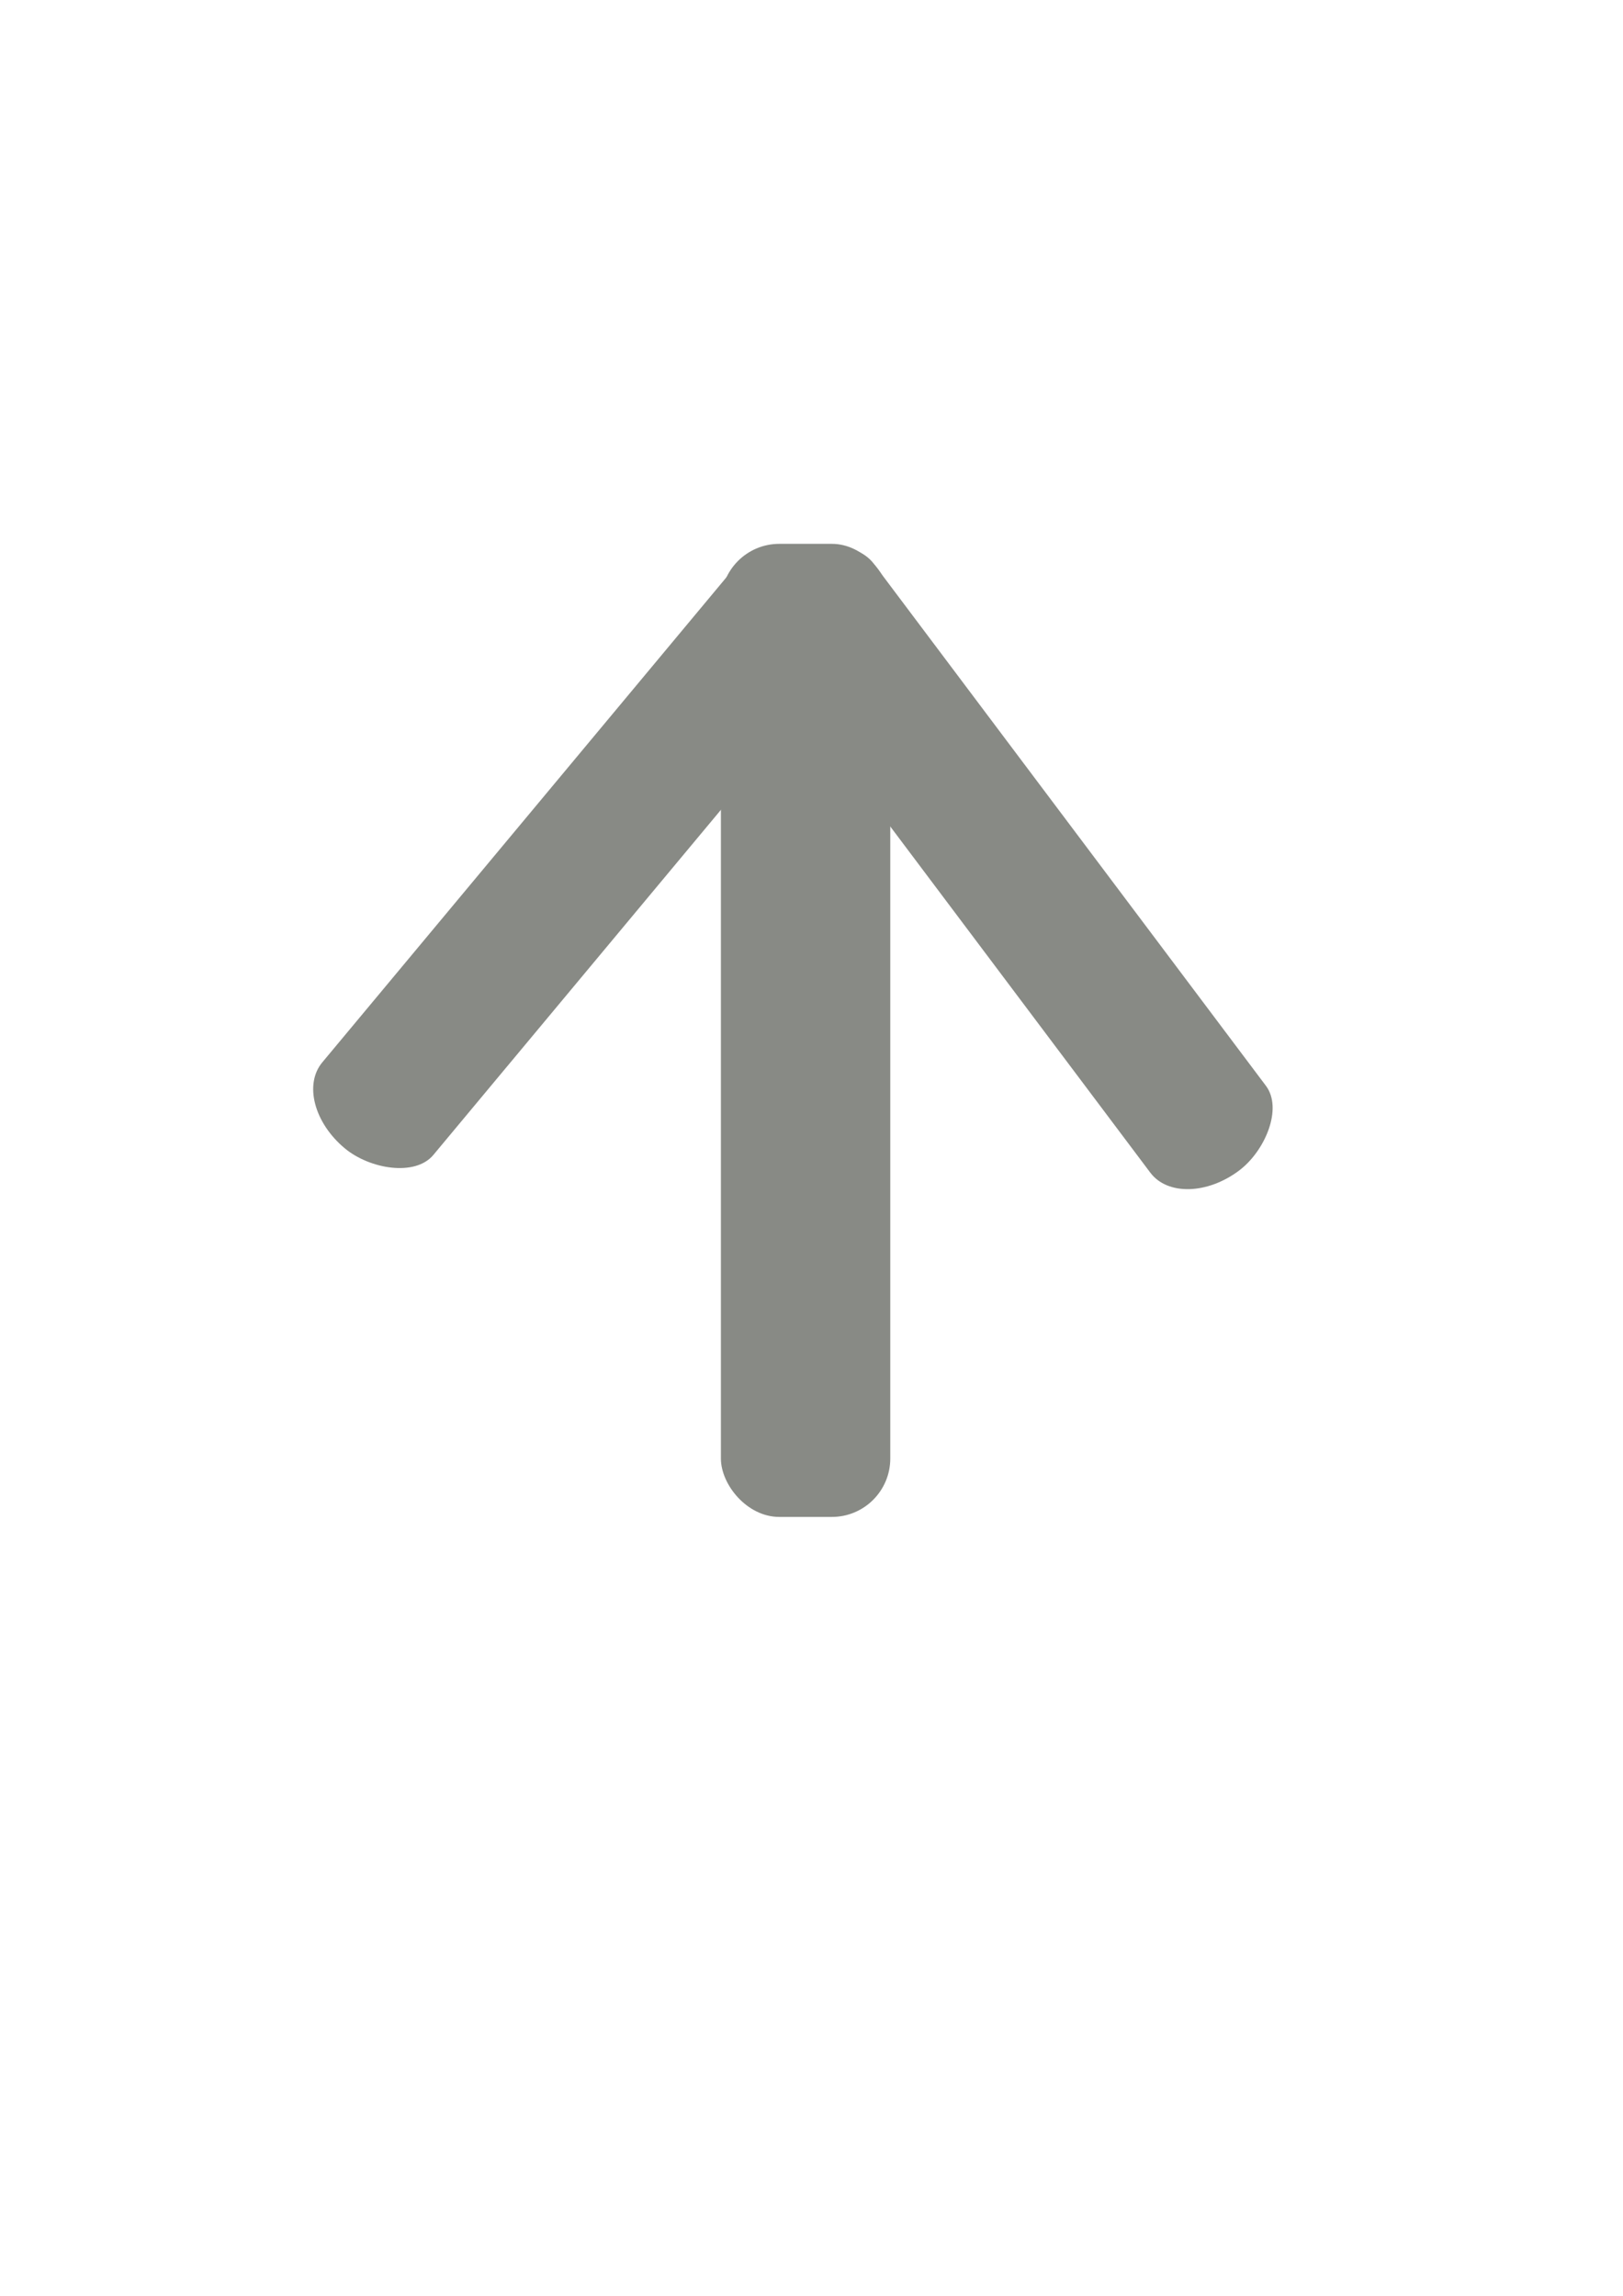 <?xml version="1.0" encoding="UTF-8" standalone="no"?>
<!-- Created with Inkscape (http://www.inkscape.org/) -->

<svg
   xmlns:dc="http://purl.org/dc/elements/1.1/"
   xmlns:cc="http://creativecommons.org/ns#"
   xmlns:rdf="http://www.w3.org/1999/02/22-rdf-syntax-ns#"
   xmlns:svg="http://www.w3.org/2000/svg"
   xmlns="http://www.w3.org/2000/svg"
   xmlns:sodipodi="http://sodipodi.sourceforge.net/DTD/sodipodi-0.dtd"
   xmlns:inkscape="http://www.inkscape.org/namespaces/inkscape"
   width="210mm"
   height="297mm"
   viewBox="0 0 210 297"
   version="1.1"
   id="svg8"
   inkscape:export-filename="/home/rony/git/ApolloExplorer/ApolloExplorerPC/icons/go-up.png"
   inkscape:export-xdpi="3.27"
   inkscape:export-ydpi="3.27"
   inkscape:version="0.92.5 (2060ec1f9f, 2020-04-08)"
   sodipodi:docname="go-up.svg">
  <defs
     id="defs2" />
  <sodipodi:namedview
     id="base"
     pagecolor="#ffffff"
     bordercolor="#666666"
     borderopacity="1.0"
     inkscape:pageopacity="0.0"
     inkscape:pageshadow="2"
     inkscape:zoom="0.98994949"
     inkscape:cx="203.86256"
     inkscape:cy="548.21197"
     inkscape:document-units="mm"
     inkscape:current-layer="layer1"
     showgrid="false"
     inkscape:window-width="1719"
     inkscape:window-height="1369"
     inkscape:window-x="0"
     inkscape:window-y="0"
     inkscape:window-maximized="0" />
  <g
     inkscape:label="Layer 1"
     inkscape:groupmode="layer"
     id="layer1">
    <rect
       id="rect3713"
       width="21.916"
       height="125.884"
       x="93.277"
       y="70.355"
       style="stroke-width:0.22;fill:#888a85;fill-opacity:1"
       ry="7.557" />
    <rect
       id="rect3724"
       width="97.821"
       height="18.709"
       x="-85.563"
       y="120.018"
       rx="6.682"
       ry="9.354"
       style="stroke-width:0.265;fill:#888a85;fill-opacity:1"
       transform="rotate(-50.194)" />
    <rect
       id="rect3724-3"
       width="97.821"
       height="18.709"
       x="119.55"
       y="-46.578"
       rx="6.682"
       ry="9.354"
       style="stroke-width:0.265;fill:#888a85;fill-opacity:1"
       transform="rotate(53.081)" />
  </g>
</svg>
